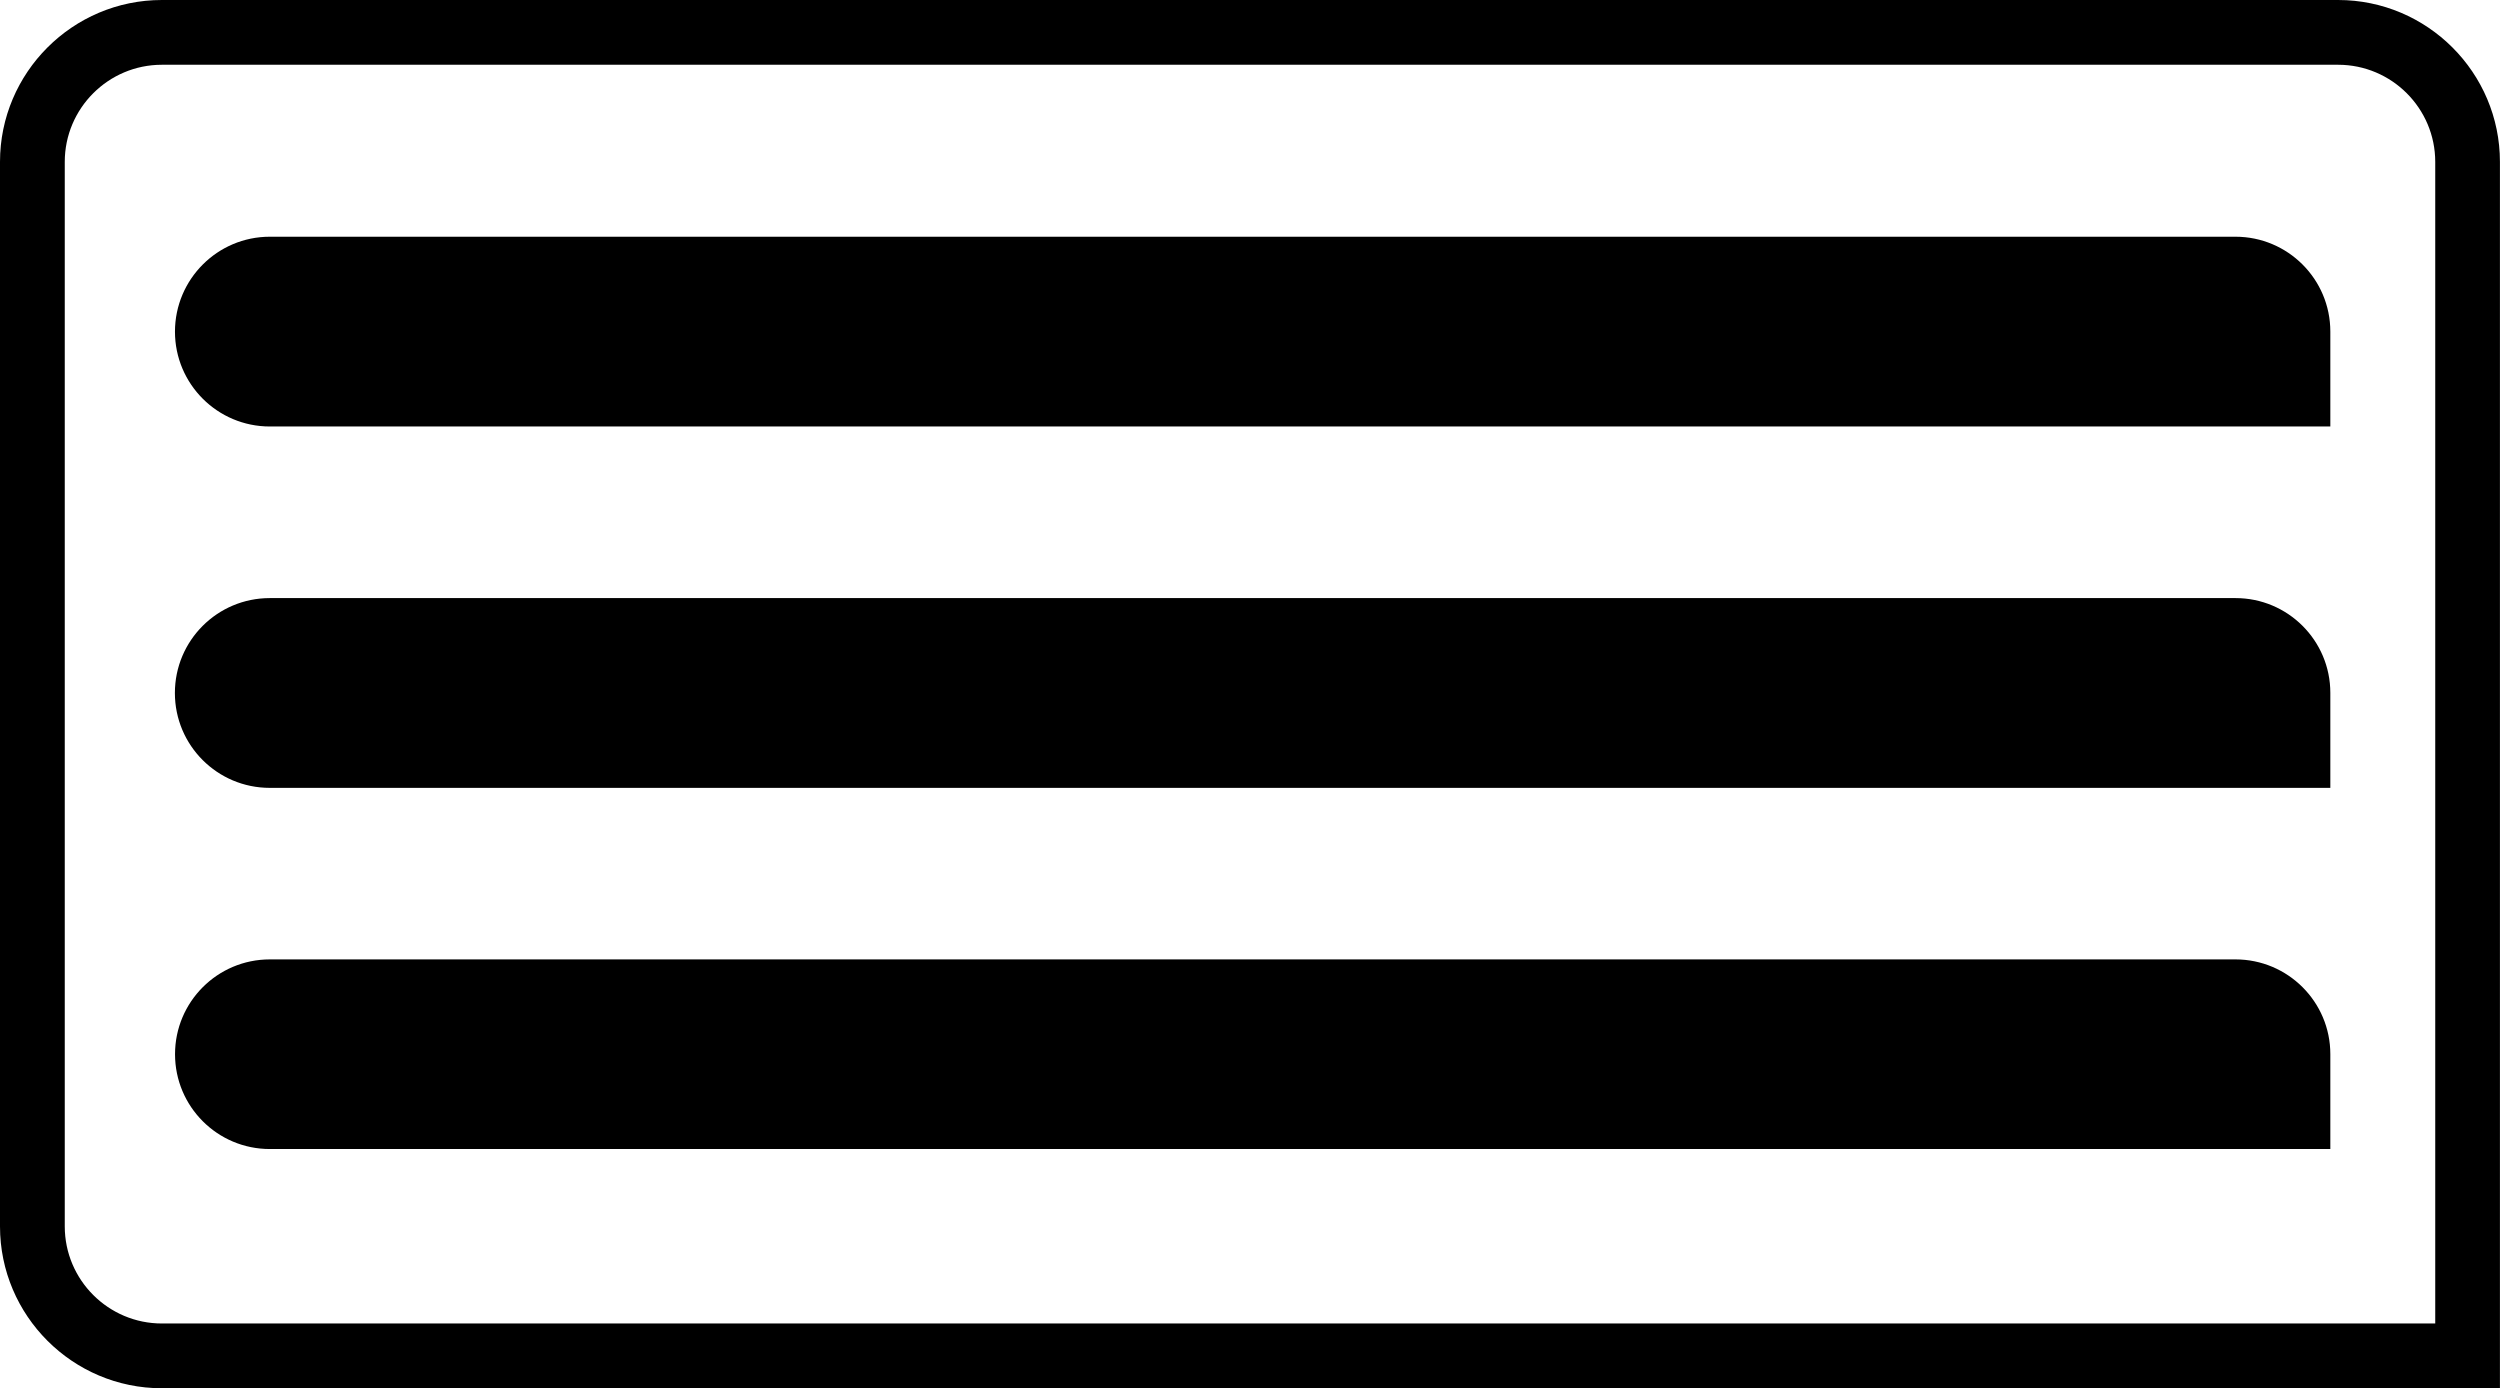 <?xml version="1.0" encoding="utf-8"?>
<!-- Generator: Adobe Illustrator 25.4.1, SVG Export Plug-In . SVG Version: 6.00 Build 0)  -->
<svg version="1.1" id="Layer_1" xmlns="http://www.w3.org/2000/svg" xmlns:xlink="http://www.w3.org/1999/xlink" x="0px" y="0px"
	 viewBox="0 0 349.36 194" style="enable-background:new 0 0 349.36 194;" xml:space="preserve">
<g>
	<g>
		<path d="M349.36,194H22.62C10.15,194,0,183.85,0,171.38V22.62C0,10.15,10.15,0,22.62,0h304.11c12.47,0,22.62,10.15,22.62,22.62
			V194z M22.62,9.05c-7.48,0-13.57,6.09-13.57,13.57v148.76c0,7.48,6.09,13.57,13.57,13.57h317.69V22.62
			c0-7.48-6.09-13.57-13.57-13.57H22.62z"/>
		<path d="M312.39,134.07H37.71c-7.32,0-13.25,5.93-13.25,13.25v0c0,7.32,5.93,13.25,13.25,13.25h287.94v-13.26
			C325.65,140,319.71,134.07,312.39,134.07z"/>
		<path d="M312.4,83.58H37.7c-7.32,0-13.26,5.93-13.26,13.26v0c0,7.32,5.93,13.26,13.26,13.26h287.95V96.83
			C325.65,89.51,319.72,83.58,312.4,83.58z"/>
		<path d="M37.71,33.08h274.68c7.32,0,13.26,5.93,13.26,13.26v13.26H37.71c-7.32,0-13.26-5.93-13.26-13.26v0
			C24.46,39.02,30.39,33.08,37.71,33.08z"/>
	</g>
</g>
</svg>
